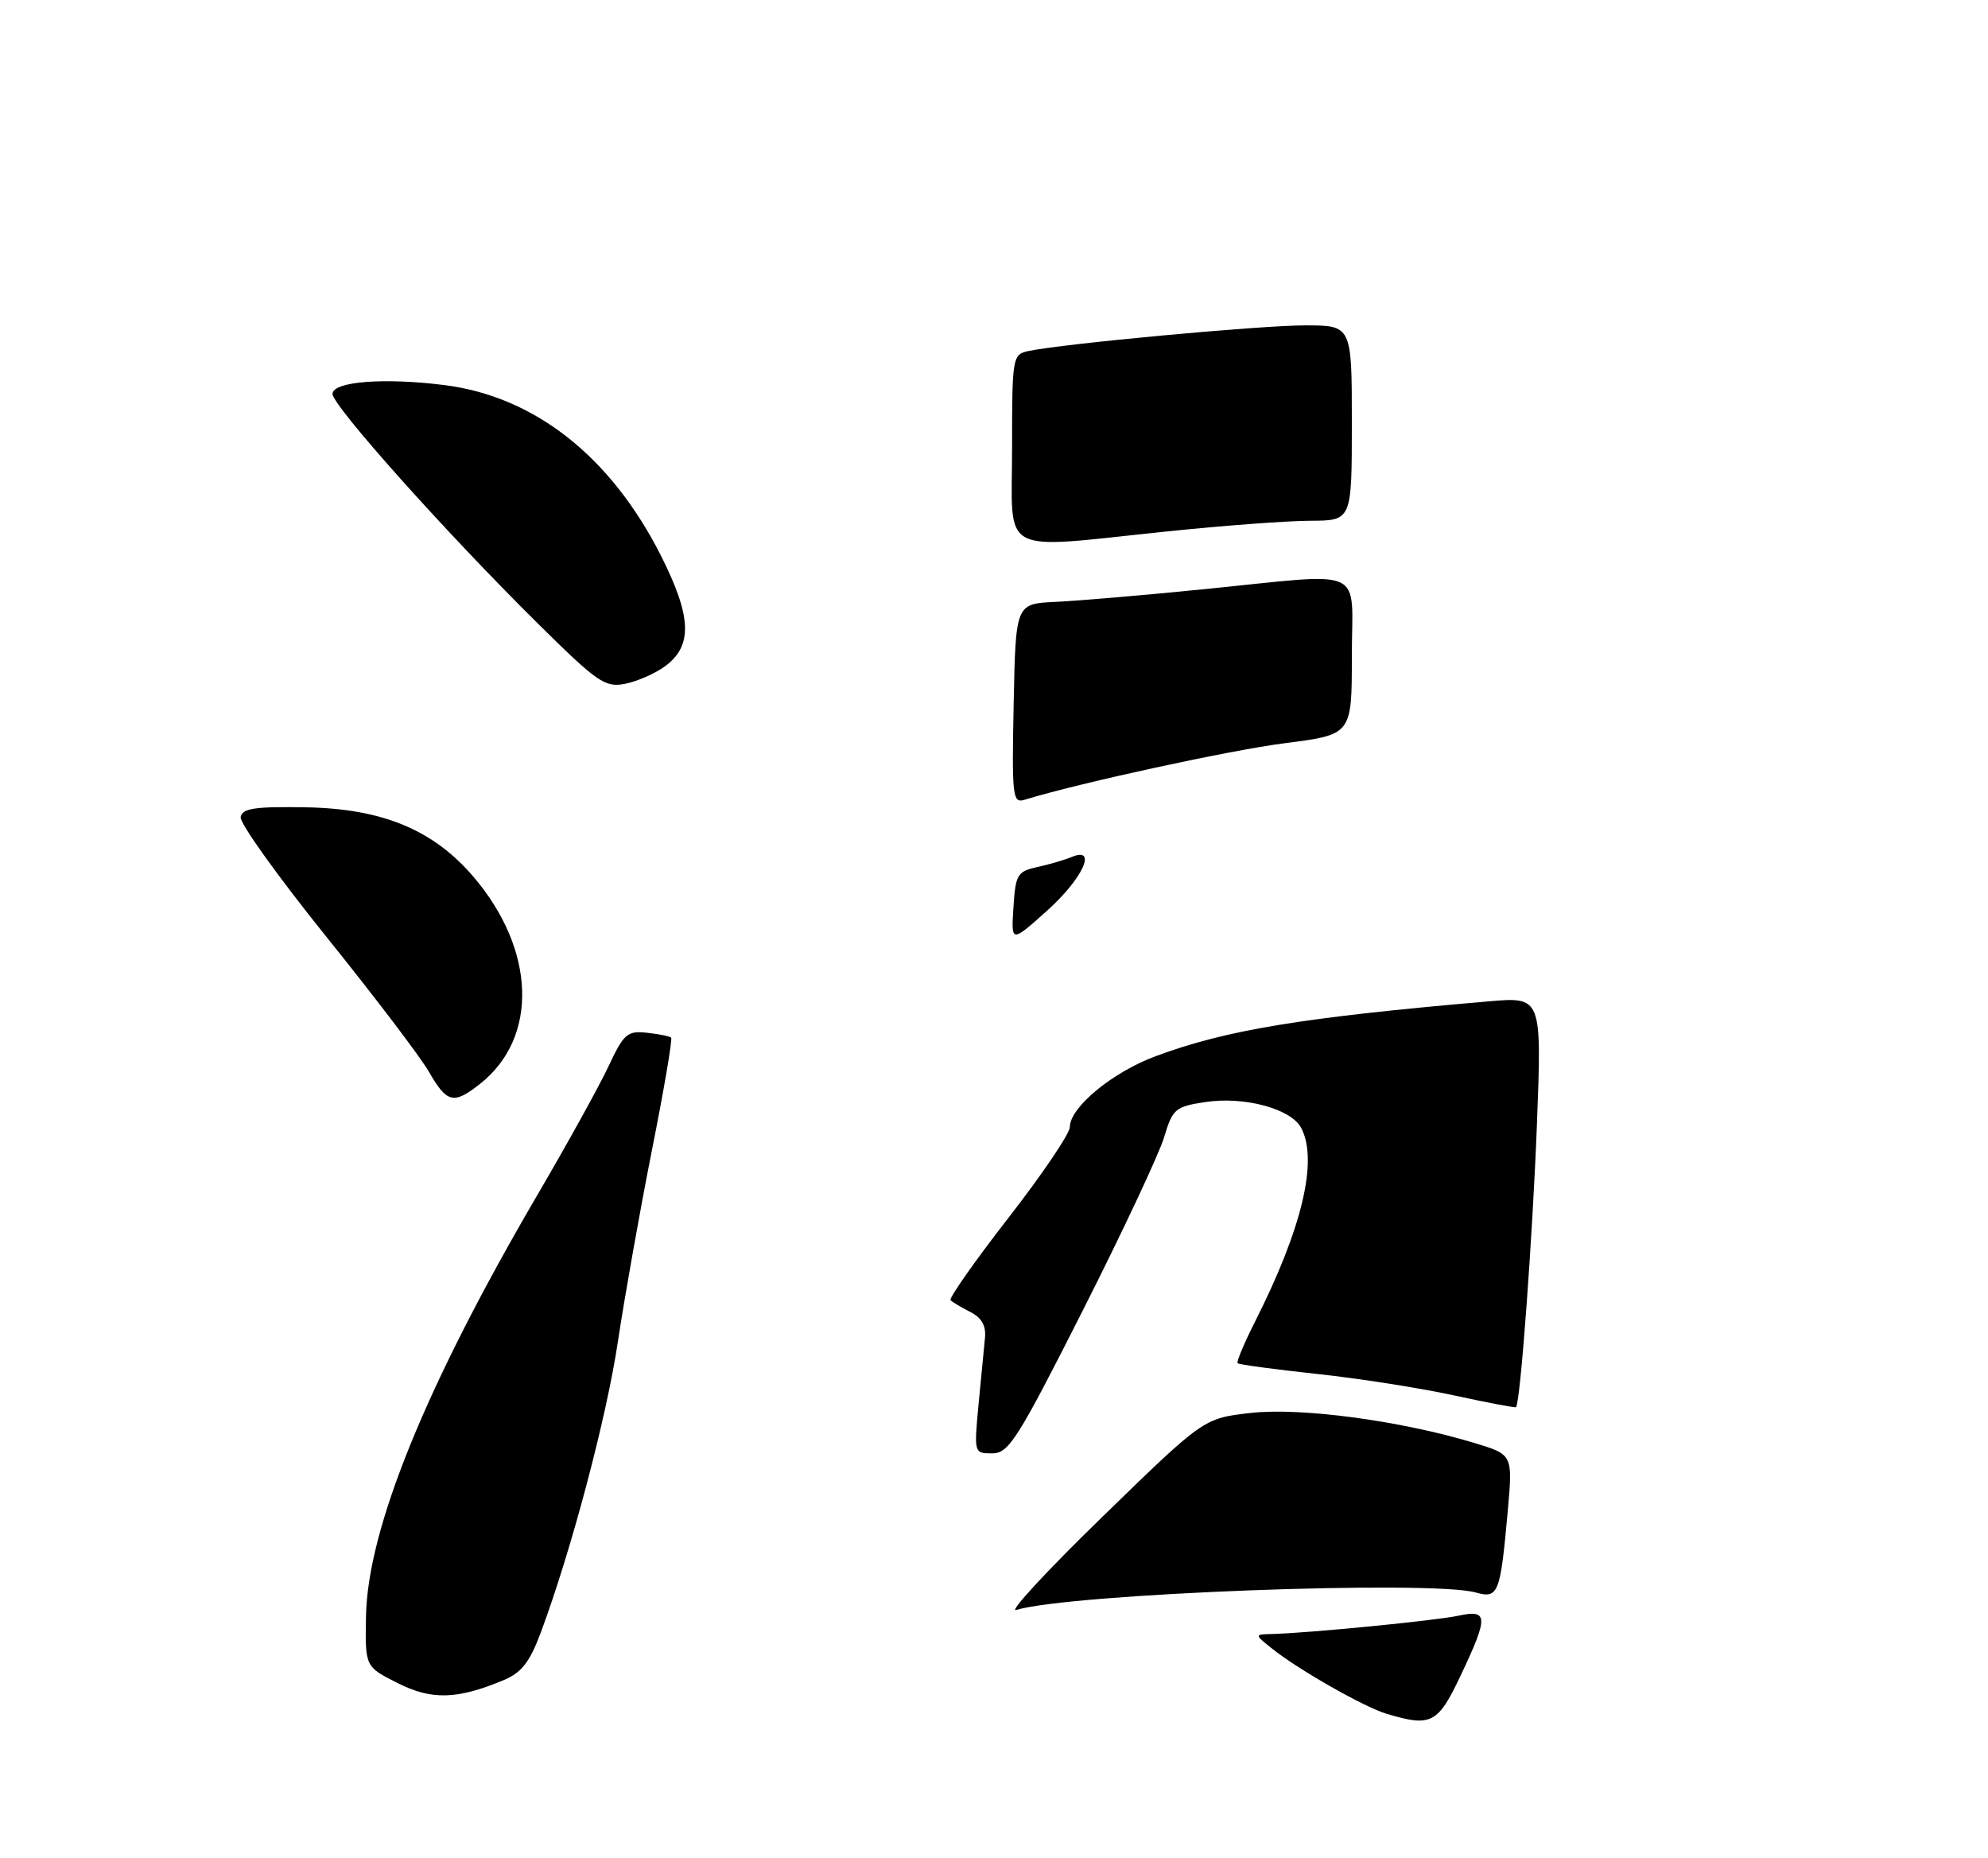 <?xml version="1.0" encoding="UTF-8" standalone="no"?>
<!DOCTYPE svg PUBLIC "-//W3C//DTD SVG 1.1//EN" "http://www.w3.org/Graphics/SVG/1.1/DTD/svg11.dtd" >
<svg xmlns="http://www.w3.org/2000/svg" xmlns:xlink="http://www.w3.org/1999/xlink" version="1.1" viewBox="0 0 275 257">
 <g >
 <path fill="currentColor"
d=" M 69.67 232.36 C 72.14 231.33 73.28 229.87 74.81 225.77 C 79.01 214.50 83.92 196.00 85.48 185.50 C 86.39 179.45 88.49 167.61 90.16 159.18 C 91.84 150.76 93.04 143.71 92.84 143.51 C 92.65 143.31 91.14 143.01 89.49 142.83 C 86.77 142.53 86.29 142.96 84.16 147.50 C 82.87 150.25 78.45 158.23 74.35 165.24 C 58.94 191.57 50.86 211.41 50.63 223.50 C 50.50 230.50 50.50 230.50 54.97 232.75 C 59.71 235.15 63.23 235.05 69.67 232.36 Z  M 66.39 149.91 C 74.52 143.51 74.13 131.35 65.47 121.23 C 59.92 114.75 52.88 111.84 42.32 111.65 C 35.24 111.53 33.51 111.79 33.29 113.00 C 33.14 113.83 38.46 121.25 45.10 129.50 C 51.75 137.75 58.16 146.18 59.34 148.24 C 61.83 152.56 62.74 152.78 66.39 149.91 Z  M 92.00 92.14 C 95.83 89.32 95.69 85.32 91.47 76.93 C 84.54 63.18 74.00 54.85 61.50 53.26 C 53.14 52.20 46.00 52.76 46.00 54.48 C 46.00 56.11 61.79 73.77 74.42 86.25 C 82.66 94.40 83.69 95.11 86.47 94.57 C 88.13 94.24 90.62 93.15 92.00 92.14 Z  M 191.79 237.01 C 188.67 236.07 179.67 230.95 176.00 228.03 C 173.50 226.04 173.50 226.04 176.00 225.98 C 181.14 225.84 198.62 224.13 201.75 223.45 C 205.88 222.56 205.92 223.56 202.04 231.75 C 198.90 238.39 197.97 238.87 191.79 237.01 Z  M 152.56 209.71 C 166.50 196.15 166.50 196.15 173.00 195.41 C 179.92 194.63 193.67 196.46 203.88 199.54 C 209.26 201.16 209.26 201.16 208.58 208.83 C 207.54 220.45 207.28 221.12 204.14 220.24 C 197.93 218.50 147.93 220.40 140.56 222.66 C 139.49 222.99 144.89 217.16 152.56 209.71 Z  M 135.36 194.25 C 135.71 190.54 136.11 186.40 136.25 185.05 C 136.42 183.35 135.80 182.25 134.23 181.45 C 132.99 180.82 131.75 180.08 131.49 179.82 C 131.23 179.56 134.83 174.43 139.50 168.42 C 144.17 162.42 147.99 156.77 147.99 155.87 C 148.00 153.14 153.88 148.29 159.86 146.07 C 169.63 142.44 180.06 140.72 205.89 138.49 C 213.28 137.85 213.28 137.85 212.60 155.58 C 212.00 171.13 210.31 194.05 209.71 194.61 C 209.59 194.72 205.73 193.98 201.12 192.98 C 196.50 191.97 187.96 190.63 182.13 190.01 C 176.30 189.38 171.38 188.72 171.20 188.53 C 171.02 188.35 172.08 185.81 173.56 182.88 C 180.12 169.93 182.38 160.46 179.98 155.97 C 178.57 153.33 172.13 151.60 166.75 152.41 C 162.57 153.04 162.22 153.34 161.03 157.28 C 160.34 159.59 155.28 170.37 149.78 181.24 C 140.76 199.07 139.54 201.00 137.26 201.00 C 134.74 201.00 134.73 200.97 135.36 194.25 Z  M 140.19 125.49 C 140.48 120.94 140.72 120.52 143.50 119.91 C 145.15 119.55 147.29 118.92 148.25 118.52 C 151.85 117.01 149.79 121.51 144.84 125.95 C 139.87 130.40 139.87 130.40 140.19 125.49 Z  M 140.22 97.33 C 140.50 83.50 140.50 83.50 146.00 83.24 C 149.03 83.10 158.25 82.32 166.50 81.49 C 189.41 79.21 187.00 78.11 187.00 90.80 C 187.00 101.60 187.00 101.60 177.75 102.78 C 170.17 103.75 149.24 108.29 141.72 110.61 C 140.07 111.11 139.96 110.19 140.22 97.33 Z  M 140.00 62.02 C 140.00 49.37 140.06 49.03 142.25 48.55 C 146.96 47.54 174.30 45.00 180.51 45.00 C 187.00 45.00 187.00 45.00 187.00 58.50 C 187.00 72.00 187.00 72.00 181.25 72.02 C 178.09 72.03 169.20 72.69 161.50 73.49 C 137.82 75.94 140.00 77.11 140.00 62.02 Z "/>
</g>
</svg>